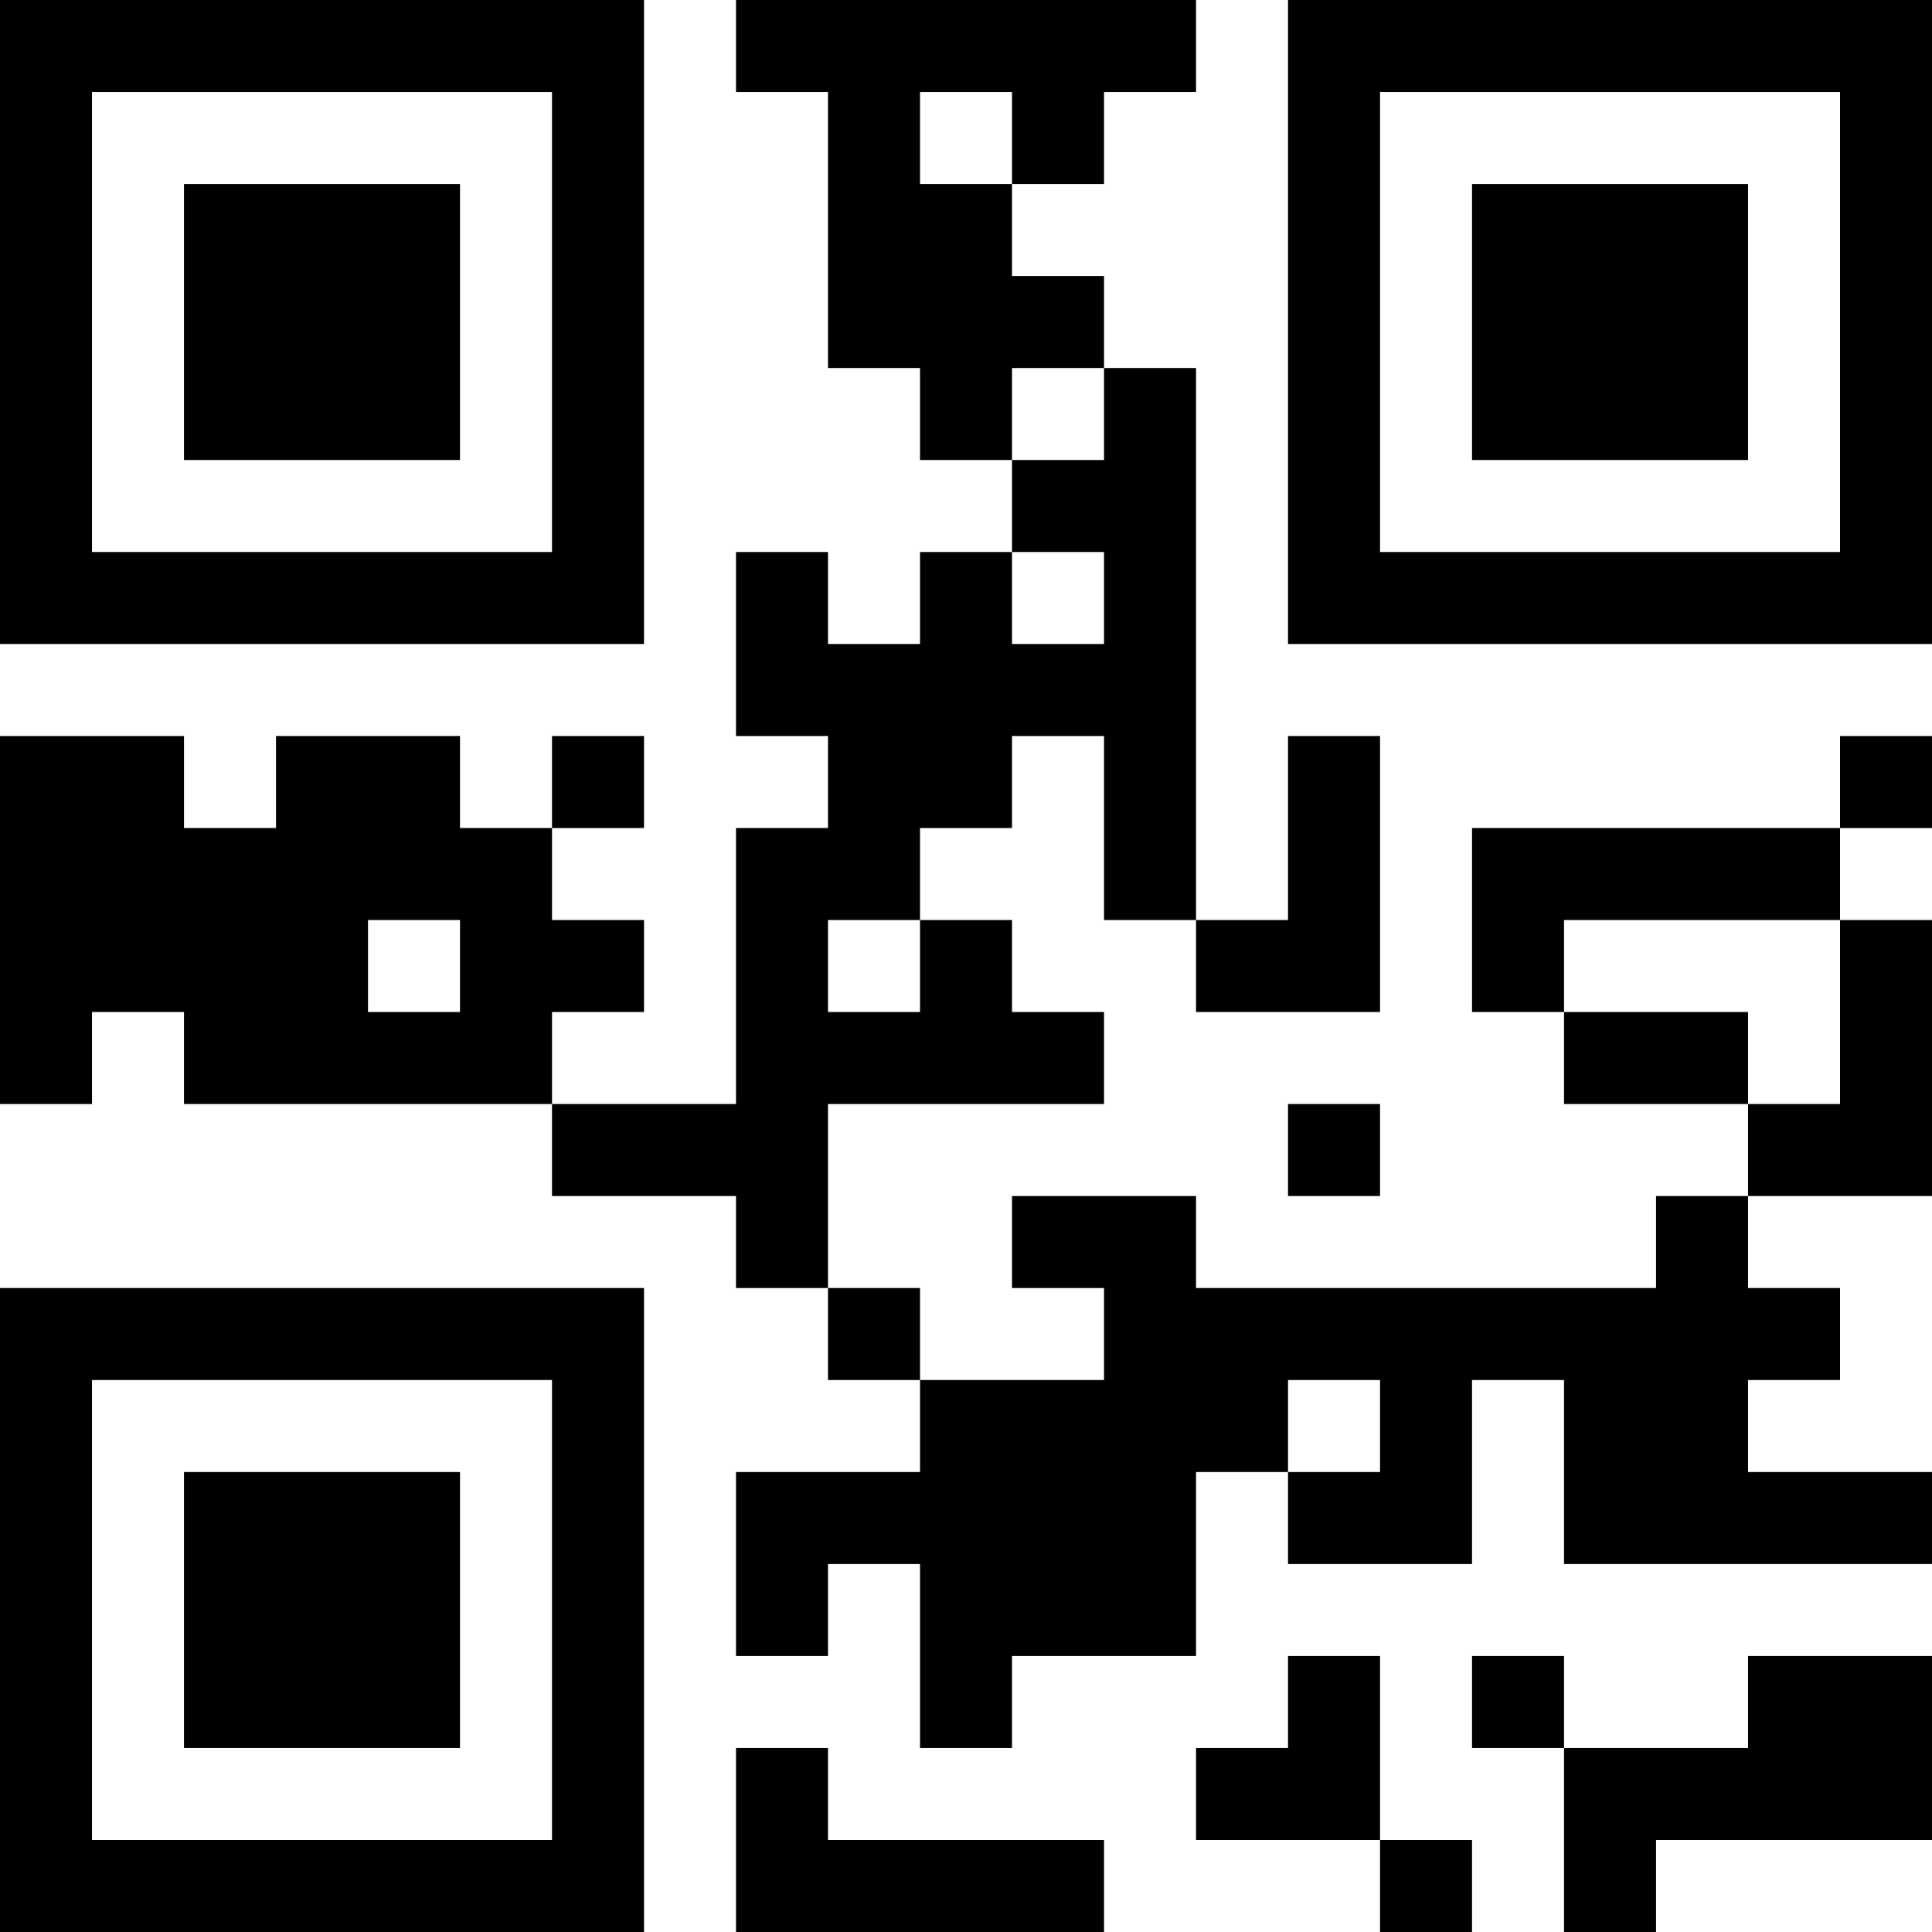 <?xml version="1.0" encoding="UTF-8"?>
<svg xmlns="http://www.w3.org/2000/svg" version="1.1" width="300" height="300" viewBox="0 0 300 300"><rect x="0" y="0" width="300" height="300" fill="#ffffff"/><g transform="scale(14.286)"><g transform="translate(0,0)"><path fill-rule="evenodd" d="M8 0L8 1L9 1L9 4L10 4L10 5L11 5L11 6L10 6L10 7L9 7L9 6L8 6L8 8L9 8L9 9L8 9L8 12L6 12L6 11L7 11L7 10L6 10L6 9L7 9L7 8L6 8L6 9L5 9L5 8L3 8L3 9L2 9L2 8L0 8L0 12L1 12L1 11L2 11L2 12L6 12L6 13L8 13L8 14L9 14L9 15L10 15L10 16L8 16L8 18L9 18L9 17L10 17L10 19L11 19L11 18L13 18L13 16L14 16L14 17L16 17L16 15L17 15L17 17L21 17L21 16L19 16L19 15L20 15L20 14L19 14L19 13L21 13L21 10L20 10L20 9L21 9L21 8L20 8L20 9L16 9L16 11L17 11L17 12L19 12L19 13L18 13L18 14L13 14L13 13L11 13L11 14L12 14L12 15L10 15L10 14L9 14L9 12L12 12L12 11L11 11L11 10L10 10L10 9L11 9L11 8L12 8L12 10L13 10L13 11L15 11L15 8L14 8L14 10L13 10L13 4L12 4L12 3L11 3L11 2L12 2L12 1L13 1L13 0ZM10 1L10 2L11 2L11 1ZM11 4L11 5L12 5L12 4ZM11 6L11 7L12 7L12 6ZM4 10L4 11L5 11L5 10ZM9 10L9 11L10 11L10 10ZM17 10L17 11L19 11L19 12L20 12L20 10ZM14 12L14 13L15 13L15 12ZM14 15L14 16L15 16L15 15ZM14 18L14 19L13 19L13 20L15 20L15 21L16 21L16 20L15 20L15 18ZM16 18L16 19L17 19L17 21L18 21L18 20L21 20L21 18L19 18L19 19L17 19L17 18ZM8 19L8 21L12 21L12 20L9 20L9 19ZM0 0L0 7L7 7L7 0ZM1 1L1 6L6 6L6 1ZM2 2L2 5L5 5L5 2ZM14 0L14 7L21 7L21 0ZM15 1L15 6L20 6L20 1ZM16 2L16 5L19 5L19 2ZM0 14L0 21L7 21L7 14ZM1 15L1 20L6 20L6 15ZM2 16L2 19L5 19L5 16Z" fill="#000000"/></g></g></svg>
